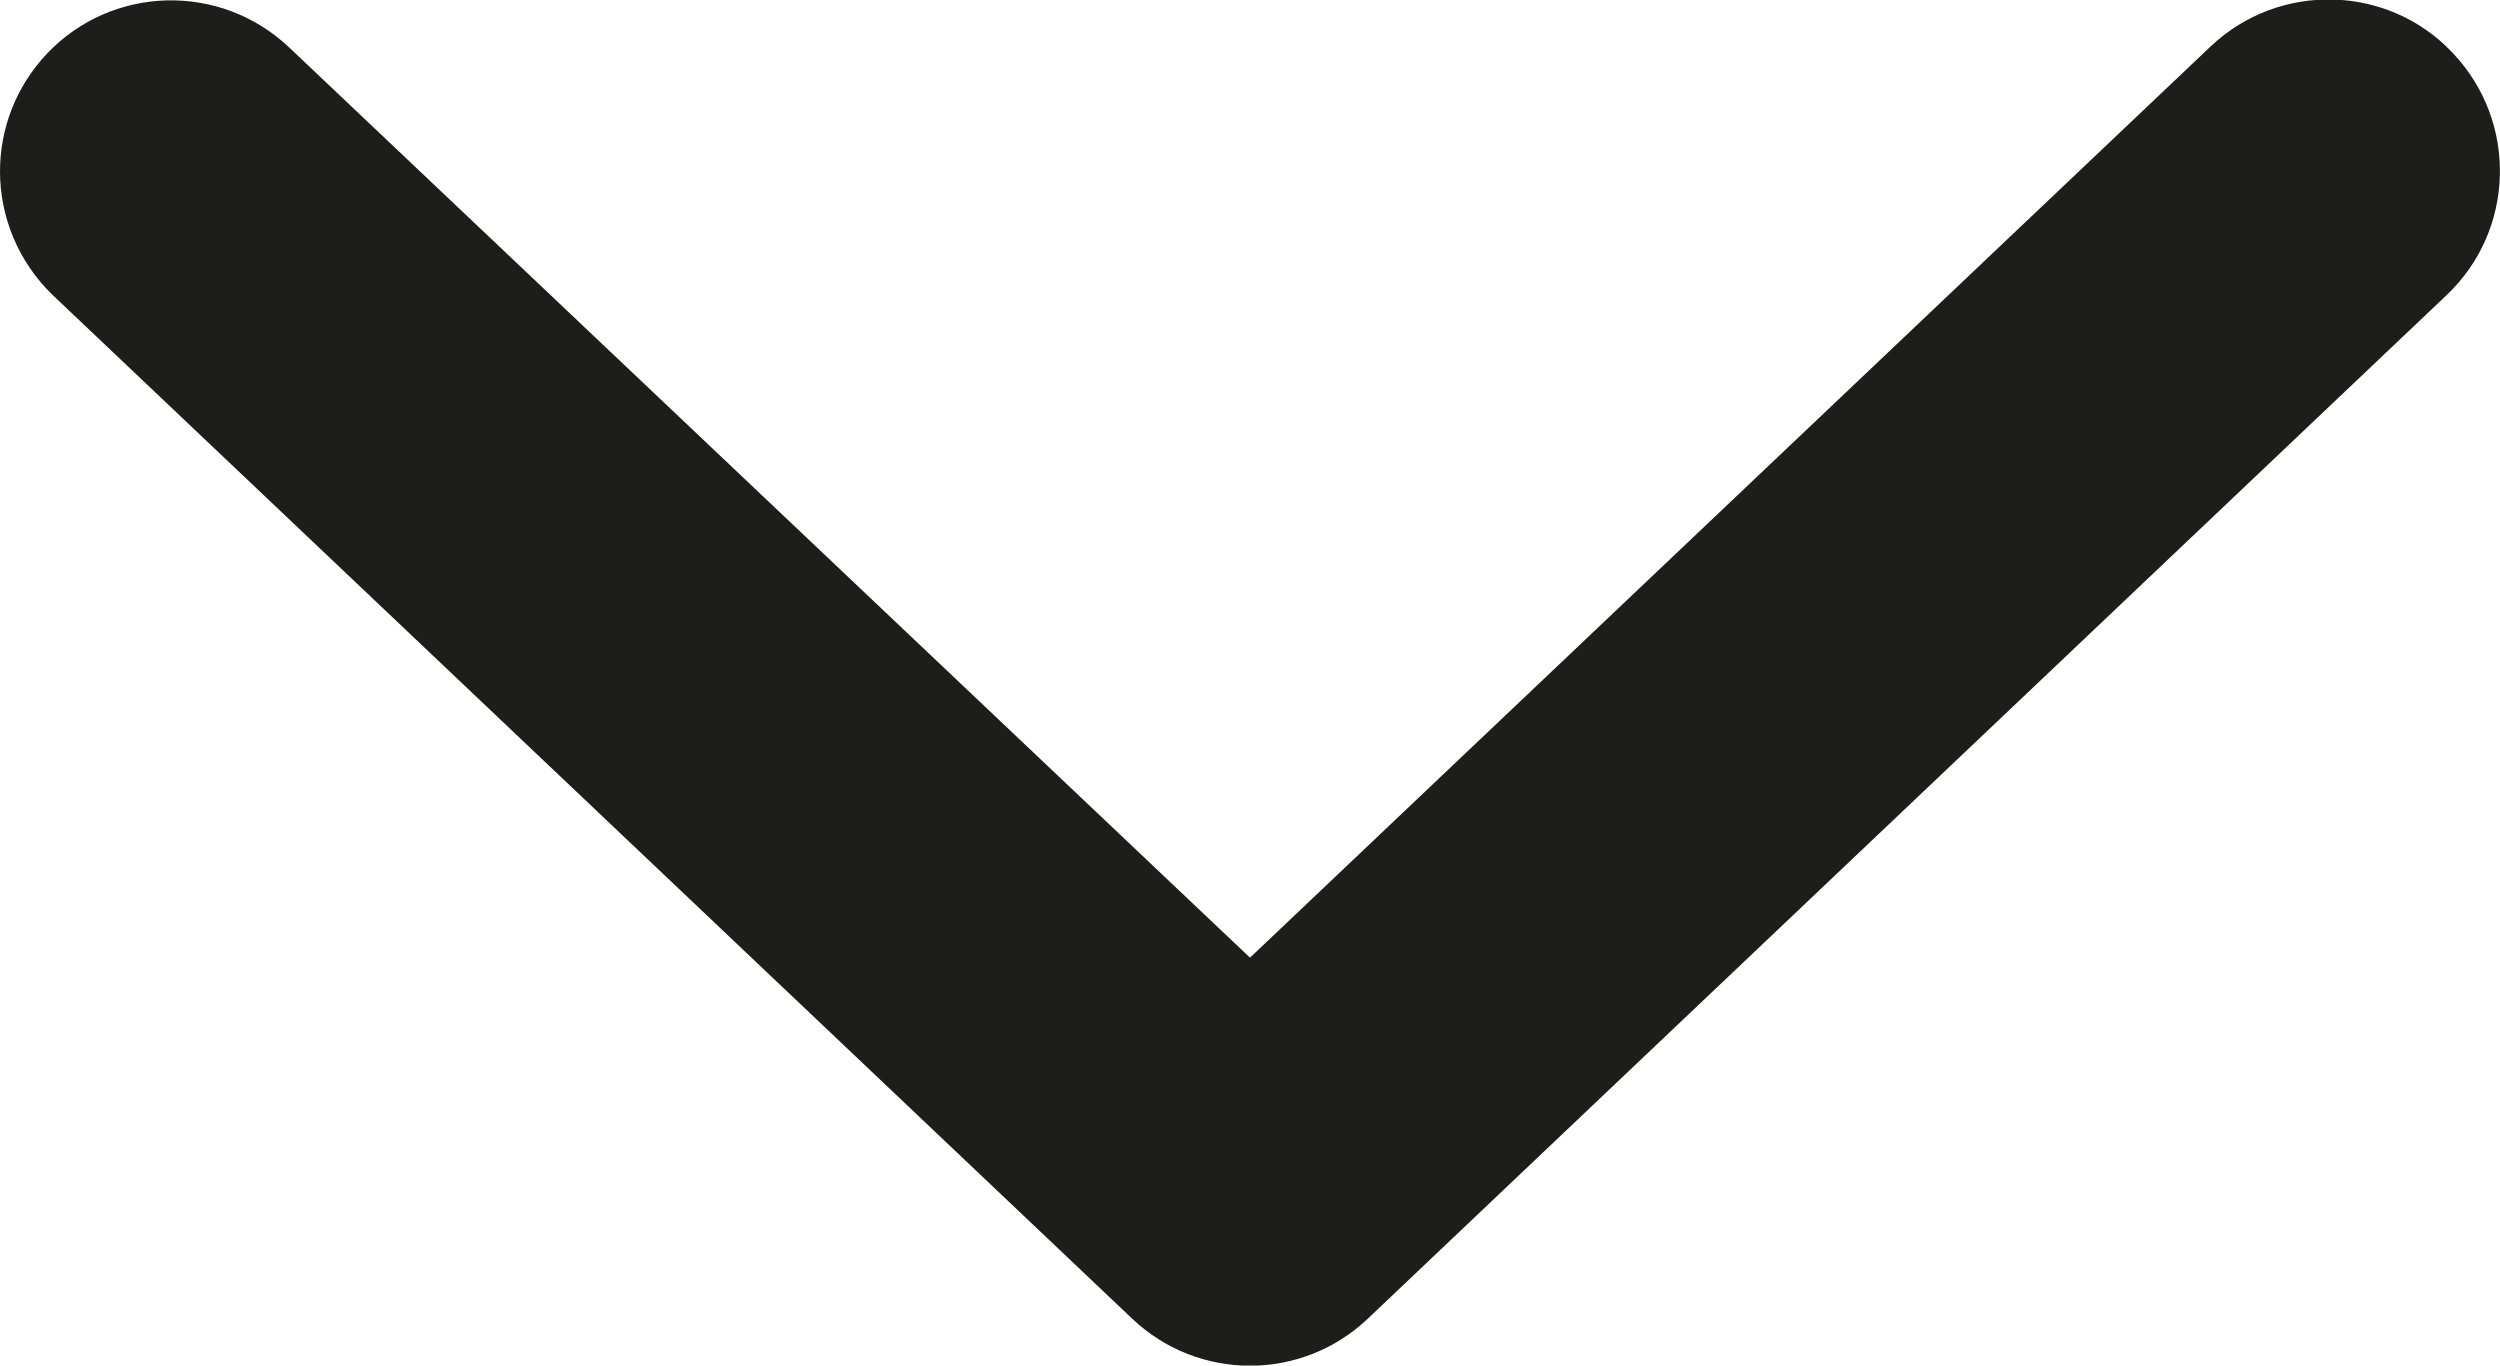 <svg xmlns="http://www.w3.org/2000/svg" width="12.4" height="6.773" viewBox="0 0 12.4 6.773"><path fill="#1D1D1B" d="M0 .85C0 .64.078.43.233.266c.323-.34.86-.354 1.202-.03L6.2 4.75l4.765-4.52c.34-.322.88-.308 1.2.032.325.342.31.88-.03 1.202L6.785 6.54c-.328.312-.842.312-1.17 0L.265 1.467C.09 1.3 0 1.075 0 .85z"/></svg>